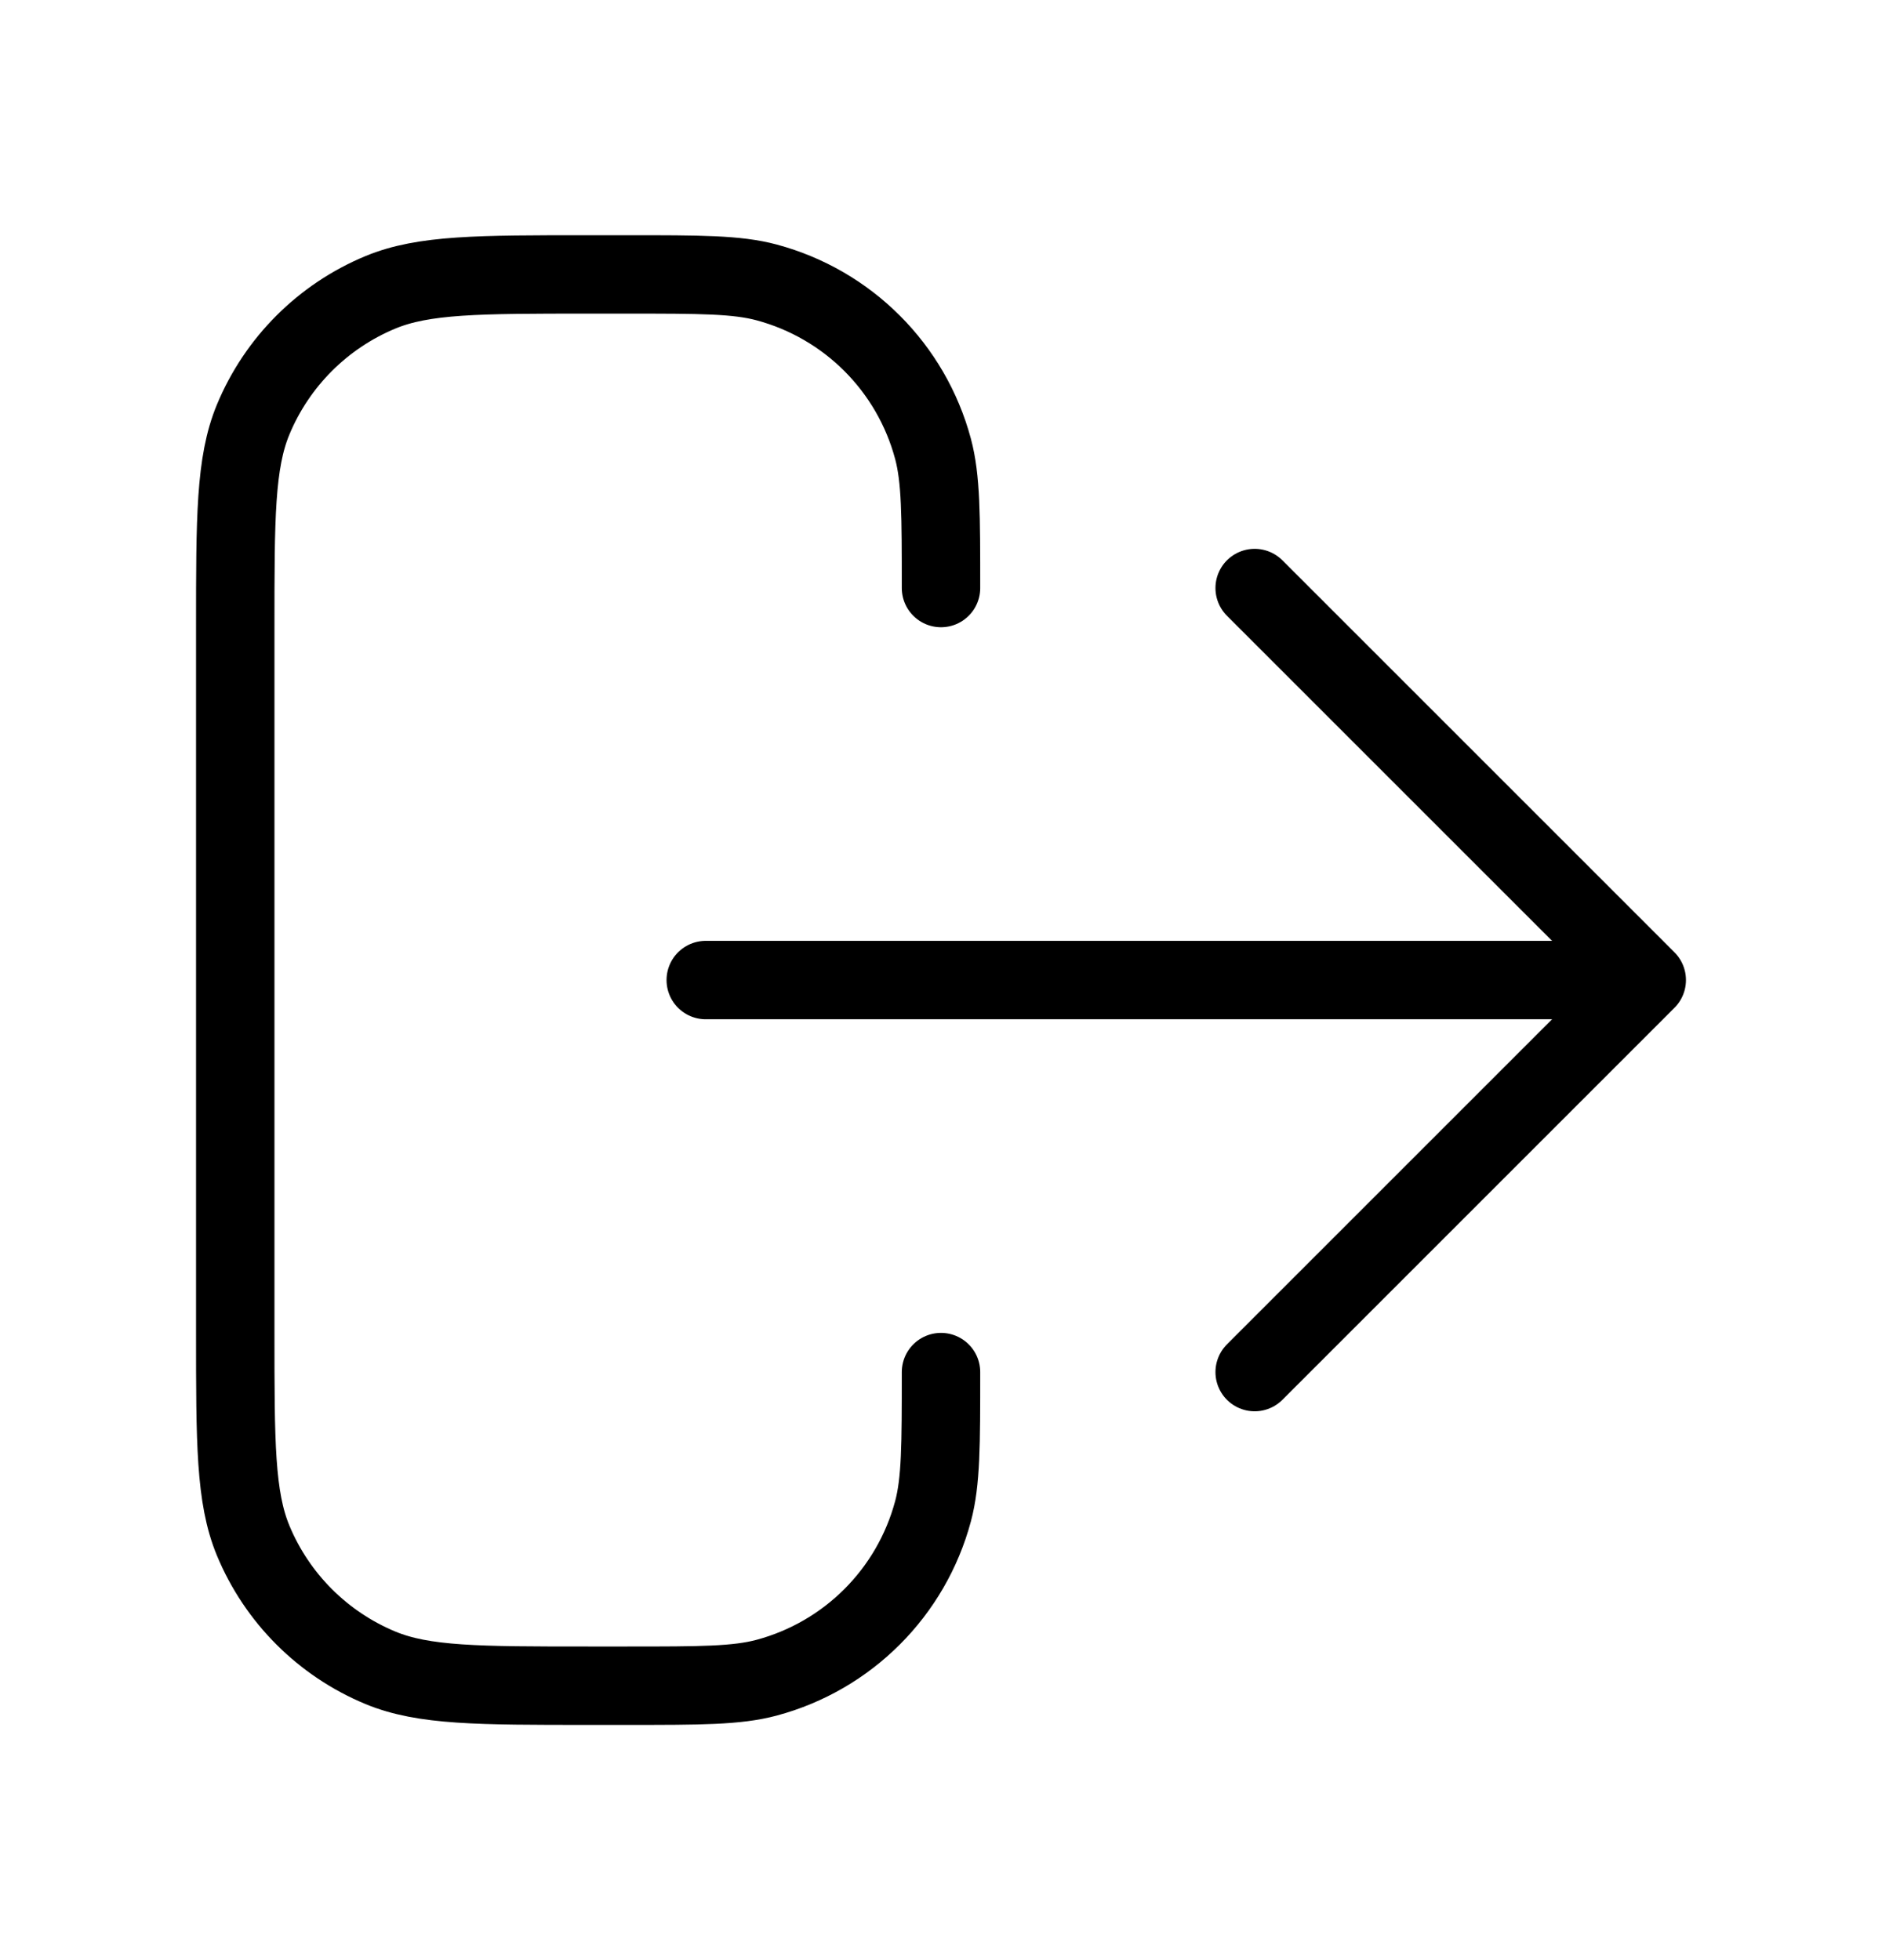 <svg width="24" height="25" viewBox="0 0 24 25" fill="none" xmlns="http://www.w3.org/2000/svg">
<path d="M16 17.5L21 12.5M21 12.5L16 7.5M21 12.5H9M12 17.5C12 18.43 12 18.895 11.898 19.276C11.62 20.312 10.812 21.12 9.776 21.398C9.395 21.5 8.93 21.5 8 21.5H7.5C6.102 21.5 5.403 21.5 4.852 21.272C4.117 20.967 3.533 20.383 3.228 19.648C3 19.097 3 18.398 3 17V8C3 6.602 3 5.903 3.228 5.352C3.533 4.617 4.117 4.033 4.852 3.728C5.403 3.5 6.102 3.5 7.5 3.5H8C8.93 3.5 9.395 3.5 9.776 3.602C10.812 3.88 11.62 4.688 11.898 5.724C12 6.105 12 6.57 12 7.5" stroke="currentColor" stroke-linecap="round" stroke-linejoin="round"/>
</svg>
